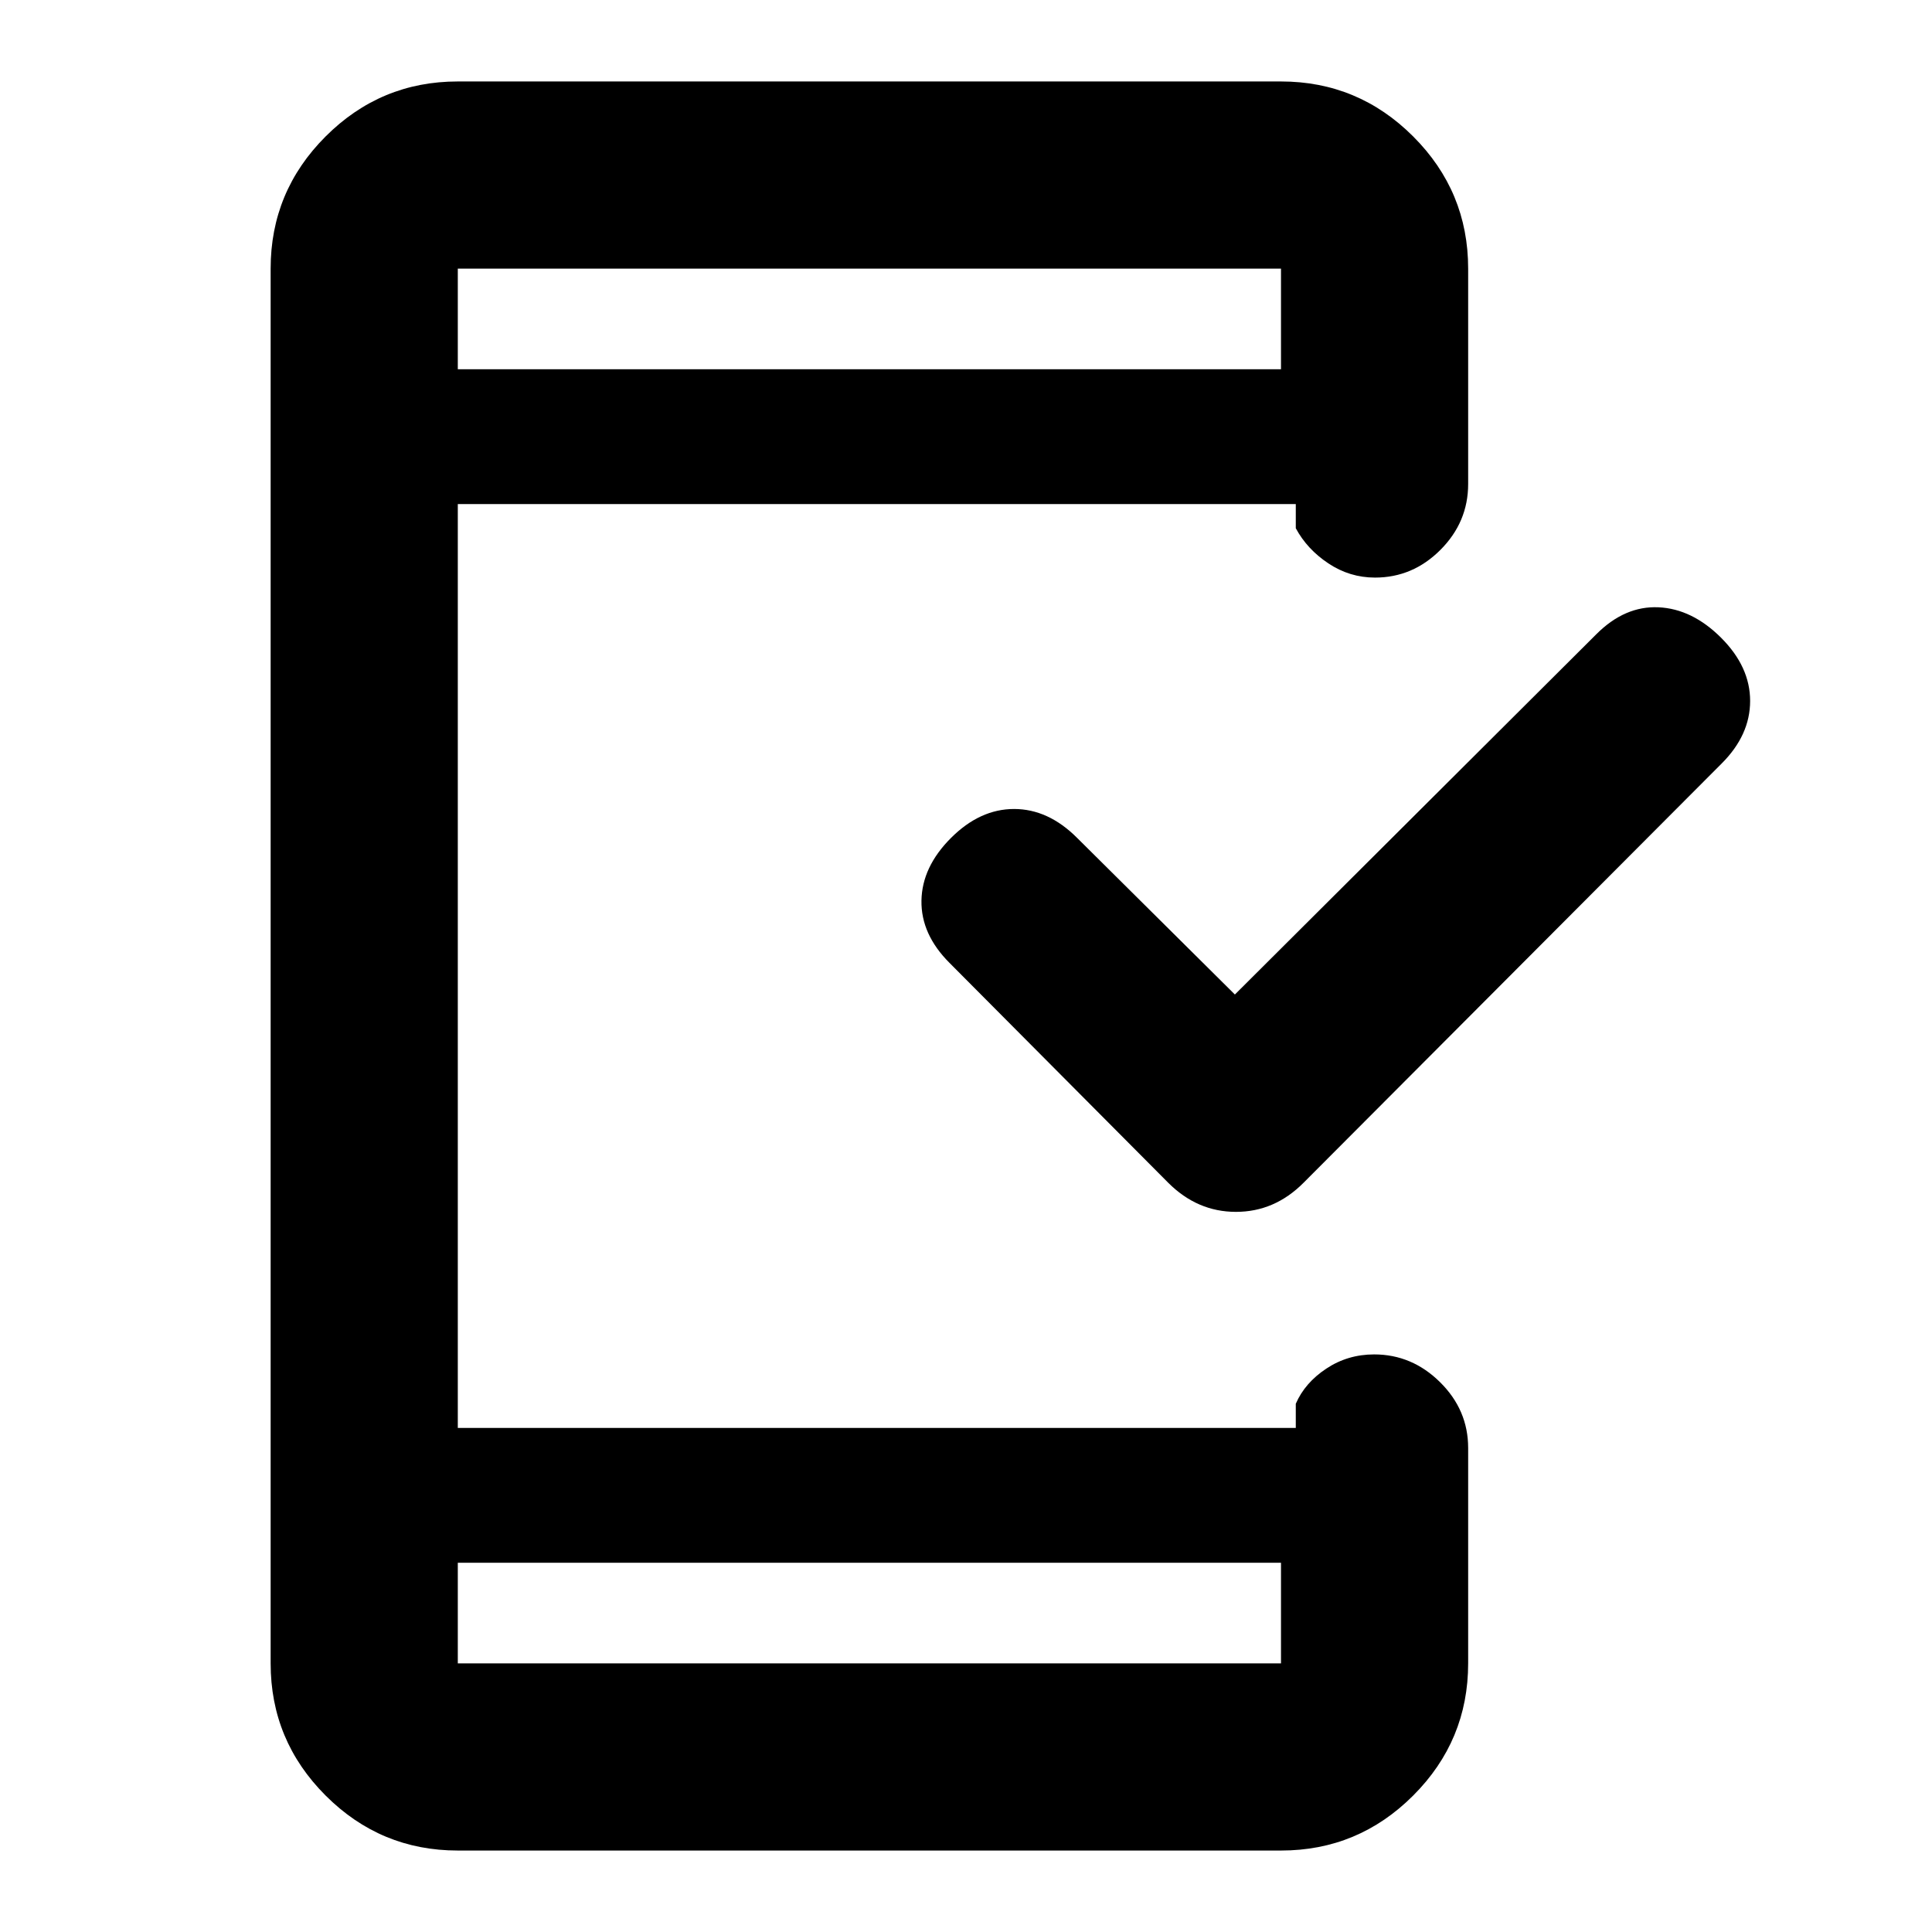 <svg xmlns="http://www.w3.org/2000/svg" height="20" viewBox="0 -960 960 960" width="20"><path d="M227.48-183.48v50h409.04v-50H227.48Zm386.13-282.35 179.61-179.04q14.15-14.15 30.89-13.37 16.74.78 31.13 15.17 14.39 14.4 14.39 31.35 0 16.96-14.11 31.07l-207.8 208.37q-14.39 14.45-33.58 14.45-19.18 0-33.64-14.45L471.8-481.55q-14.21-14.21-13.93-30.95.28-16.74 14.67-31.13 14.4-14.39 31.35-14.39 16.96 0 31.29 14.33l78.43 77.86ZM227.48-776.52h409.04v-50H227.48v50Zm0 0v-50 50Zm0 593.04v50-50Zm0 143q-38.36 0-65.68-27.32-27.32-27.32-27.32-65.68v-693.04q0-38.36 27.32-65.68 27.32-27.32 65.68-27.32h409.04q38.36 0 65.68 27.32 27.32 27.32 27.32 65.68v107.02q0 18.89-13.74 32.69Q702.03-673 683.23-673q-12.58 0-23.18-7.06-10.59-7.05-16.18-17.46v-12H227.48v459.04h416.39v-12q4.52-10.41 15.16-17.46 10.64-7.06 23.78-7.06 18.8 0 32.76 13.81 13.95 13.8 13.95 32.69v107.02q0 38.36-27.32 65.68-27.32 27.32-65.68 27.32H227.48Z"/></svg>